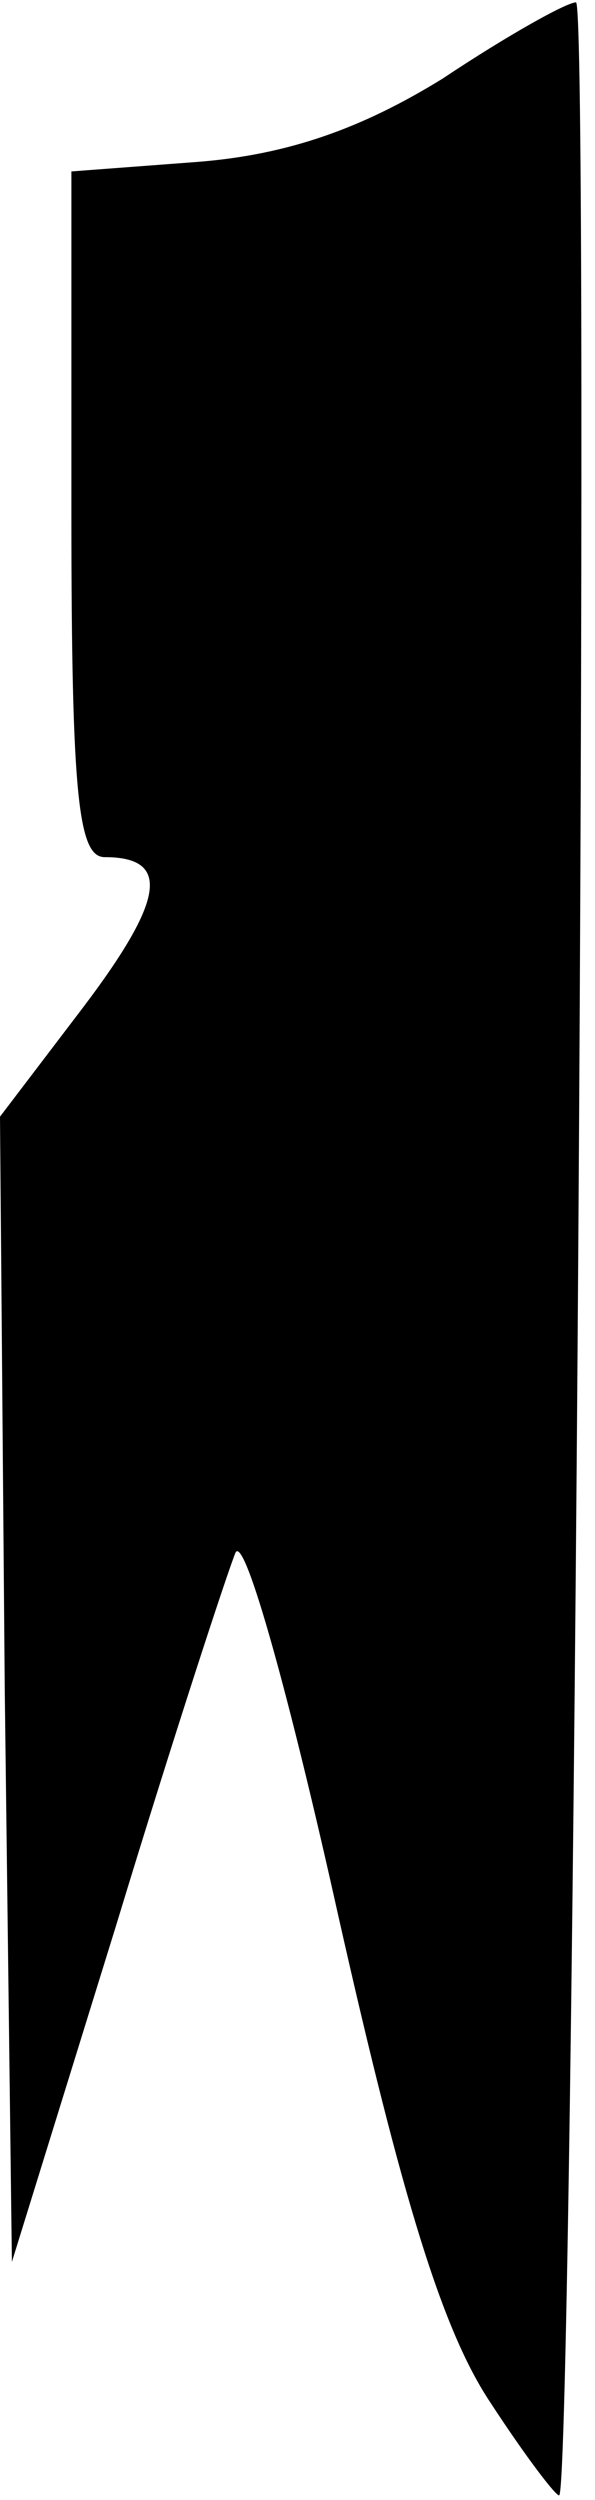 <?xml version="1.0" standalone="no"?>
<!DOCTYPE svg PUBLIC "-//W3C//DTD SVG 20010904//EN"
 "http://www.w3.org/TR/2001/REC-SVG-20010904/DTD/svg10.dtd">
<svg version="1.0" xmlns="http://www.w3.org/2000/svg"
 width="25pt" height="105pt" viewBox="0 0 25 105"
 preserveAspectRatio="xMidYMid meet">
<g transform="translate(0,105) scale(0.1,-0.1)"
fill="#000000" stroke="none">
<path fill="#000000" stroke="none" d="M186 1017 c-34 -21 -65 -32 -103 -35
l-53 -4 0 -144 c0 -119 3 -144 14 -144 28 0 25 -18 -9 -63 l-35 -46 2 -241 3
-240 44 142 c24 79 47 149 50 156 4 7 23 -62 43 -152 27 -120 44 -175 64 -205
15 -23 28 -40 29 -39 6 8 13 1048 7 1047 -4 0 -29 -14 -56 -32z"/>
</g>
</svg>
